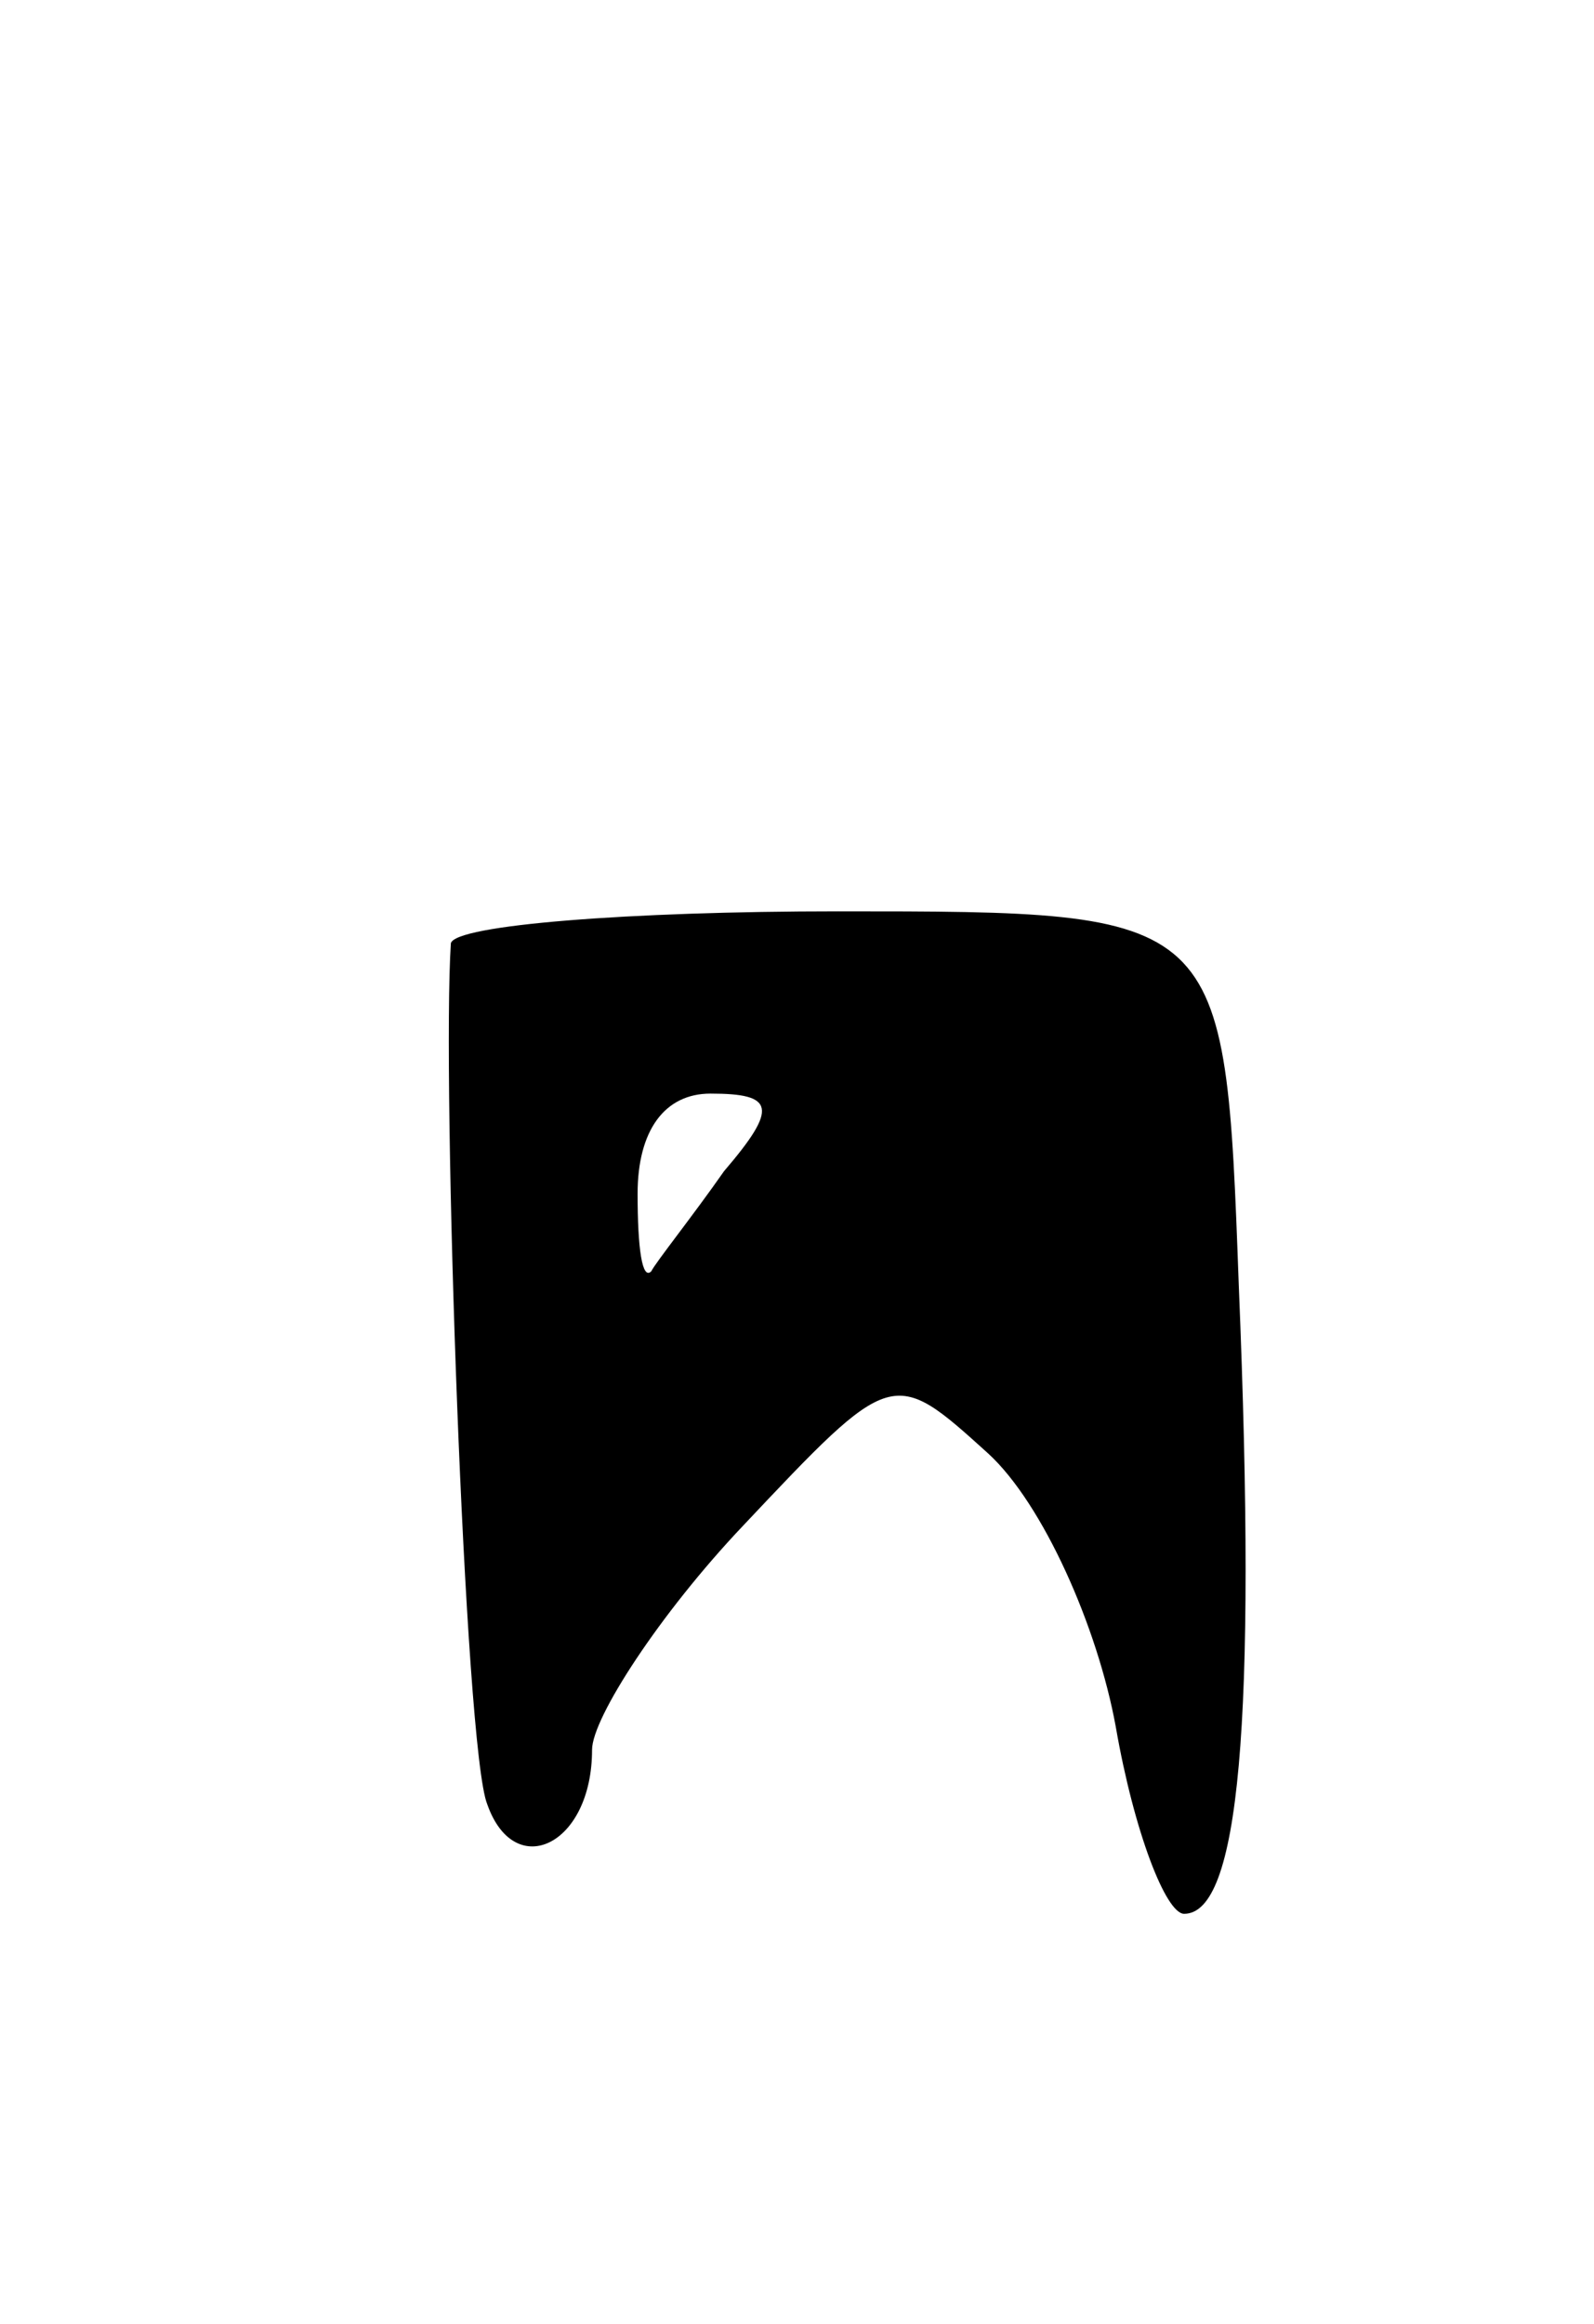 <svg version="1.0" xmlns="http://www.w3.org/2000/svg"
 width="35pt" height="51pt" viewBox="0 0 35 51"
 preserveAspectRatio="xMidYMid meet">
<g transform="translate(0,51) scale(0.1,-0.1)"
fill="#000000" stroke="none">
<path d="M99 303 c-2 -30 3 -177 8 -189 6 -17 23 -9 23 12 0 7 15 30 33 49 33
35 33 35 54 16 12 -11 24 -38 28 -60 4 -23 11 -41 15 -41 12 0 16 41 12 138
-3 82 -3 82 -88 82 -46 0 -84 -3 -85 -7z m60 -50 c-7 -10 -15 -20 -16 -22 -2
-2 -3 5 -3 17 0 14 6 22 16 22 14 0 15 -3 3 -17z"/>
</g>
</svg>
